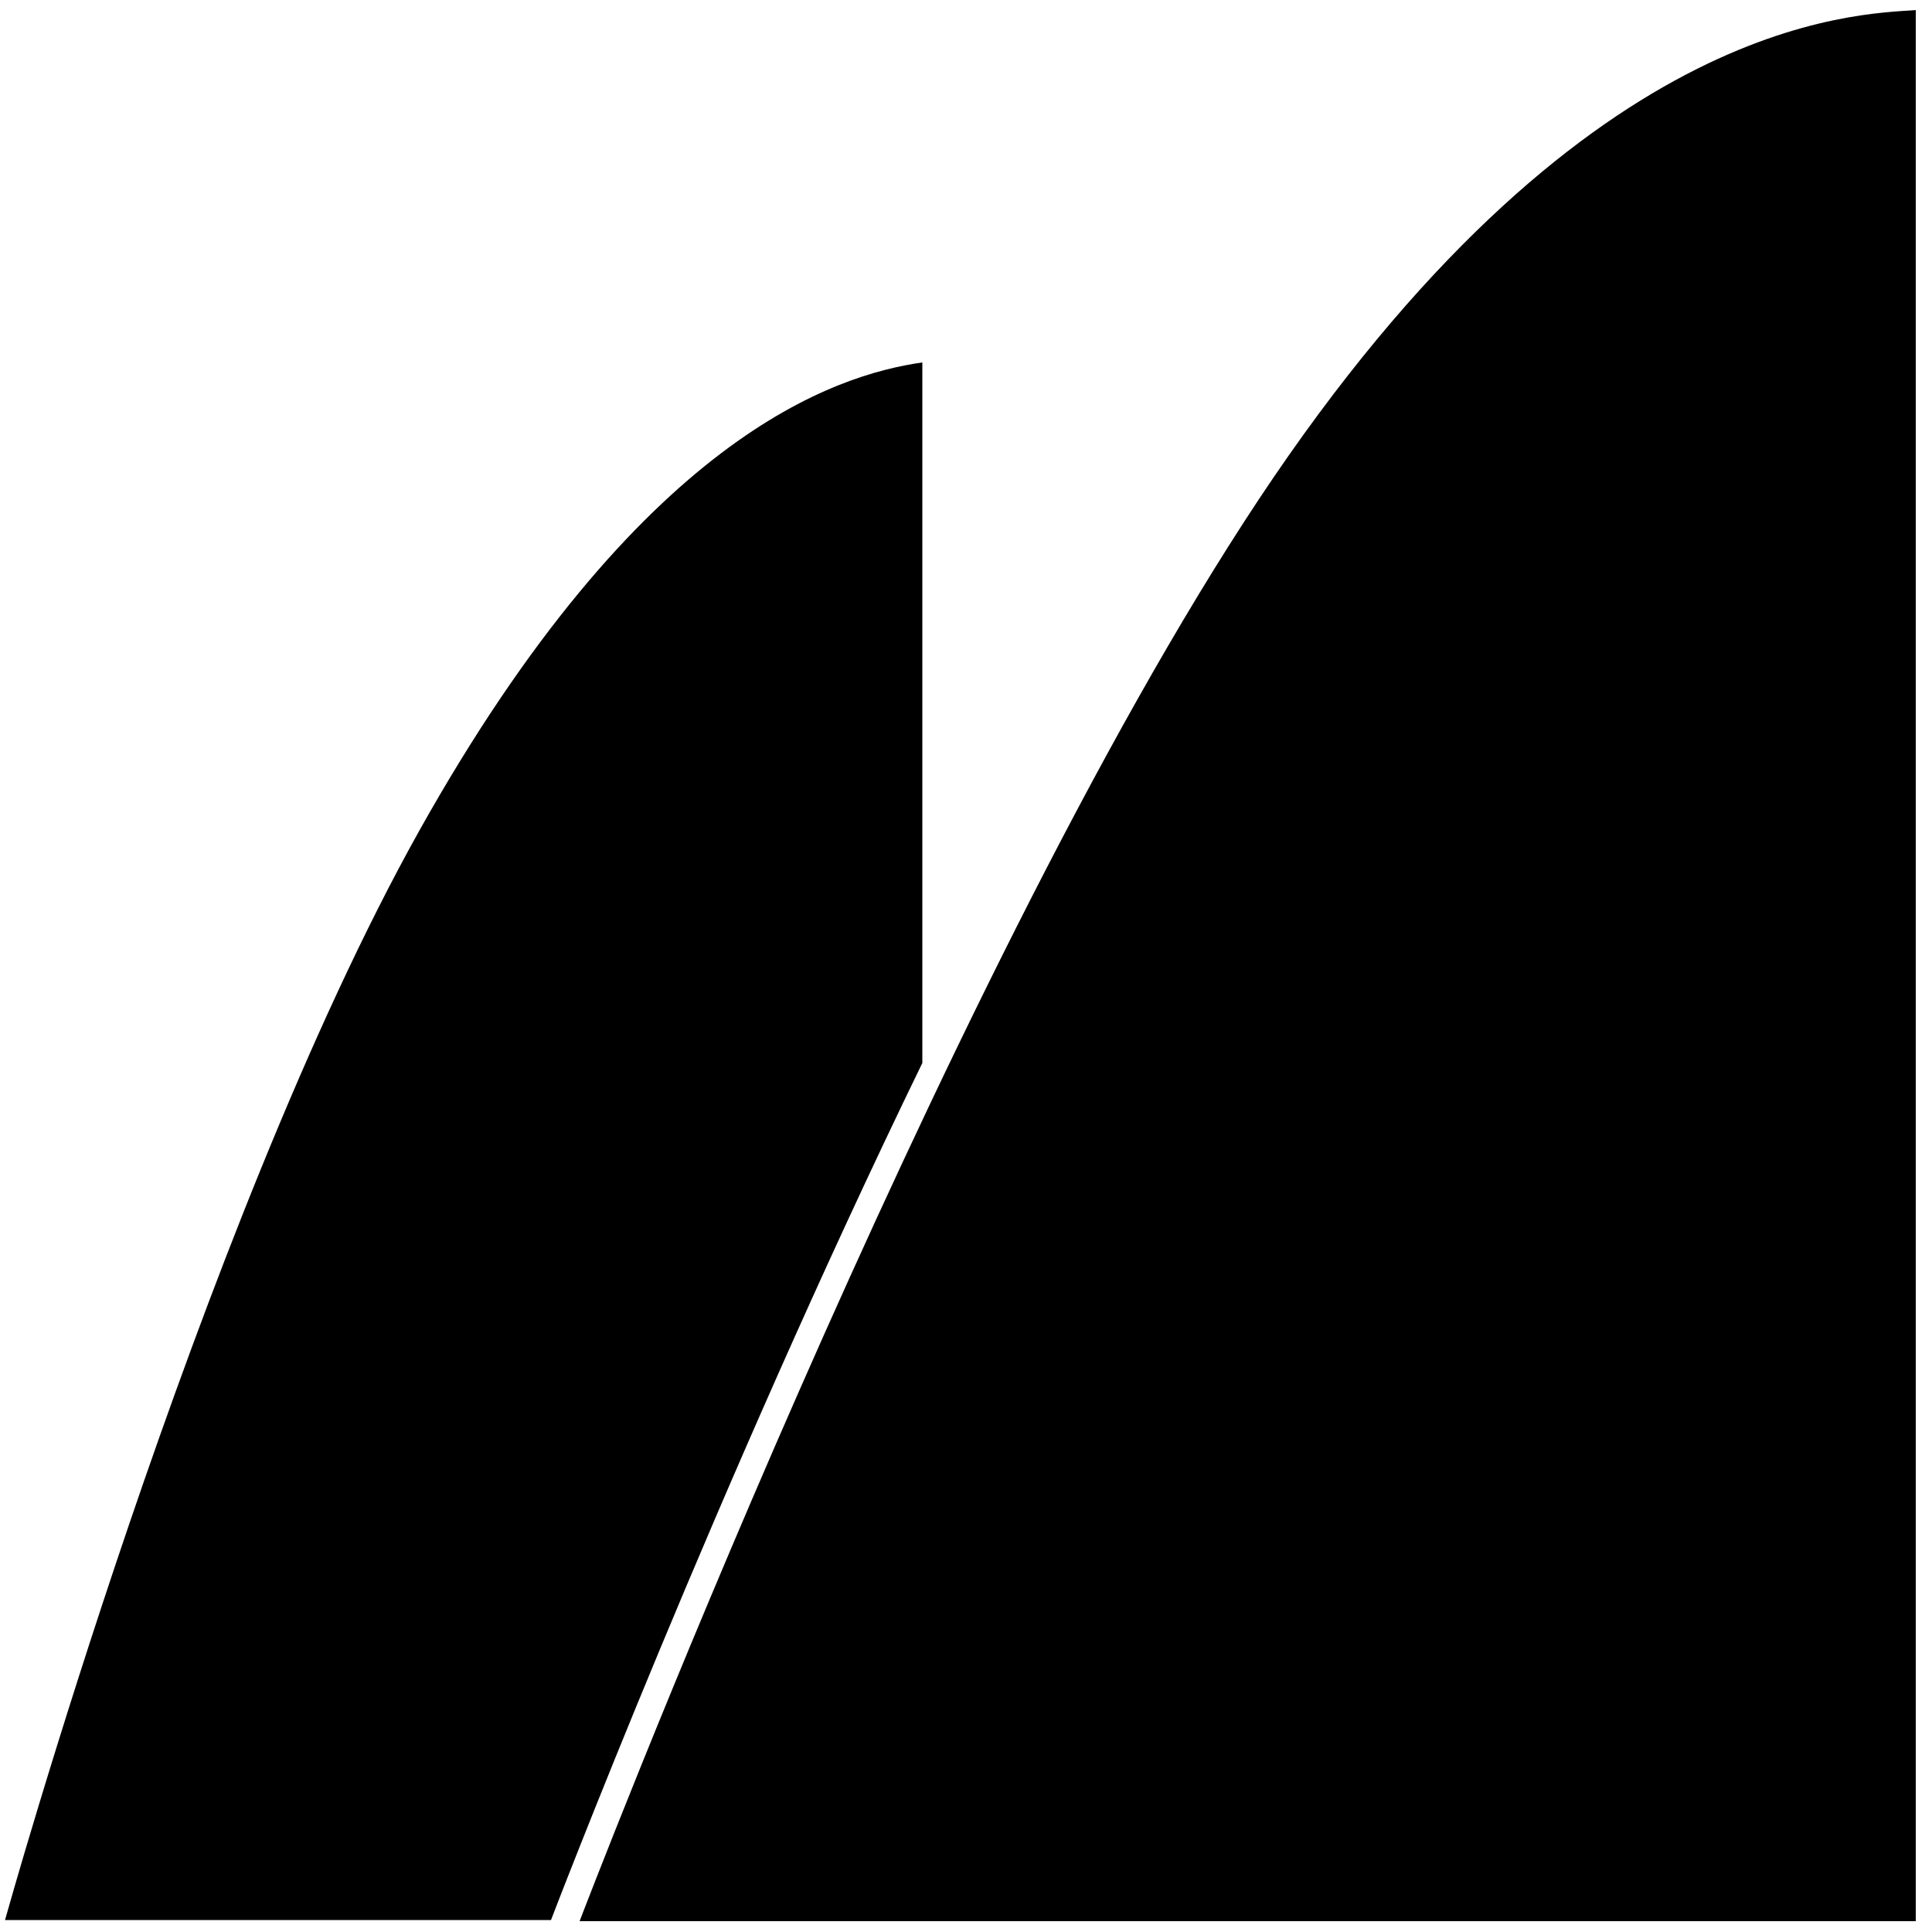 <?xml version="1.0" encoding="utf-8"?>
<!-- Generator: Adobe Illustrator 25.1.0, SVG Export Plug-In . SVG Version: 6.00 Build 0)  -->
<svg version="1.1" id="btmx" xmlns="http://www.w3.org/2000/svg" x="0px"
     y="0px"
     viewBox="0 0 500 500" style="enable-background:new 0 0 500 500;" xml:space="preserve">
<path d="M495.8,2.6v494.6H150c0,0,92.6-242.6,175.8-368S480.5,3.8,495.8,2.6z"/>
    <path
        d="M238.7,93.8c-22.4,3.2-73,19-130.2,121.2C51.4,317.2,1.3,496.9,1.3,496.9h141.3c0,0,43-112.6,96.1-221.8V93.8z"/>
</svg>
